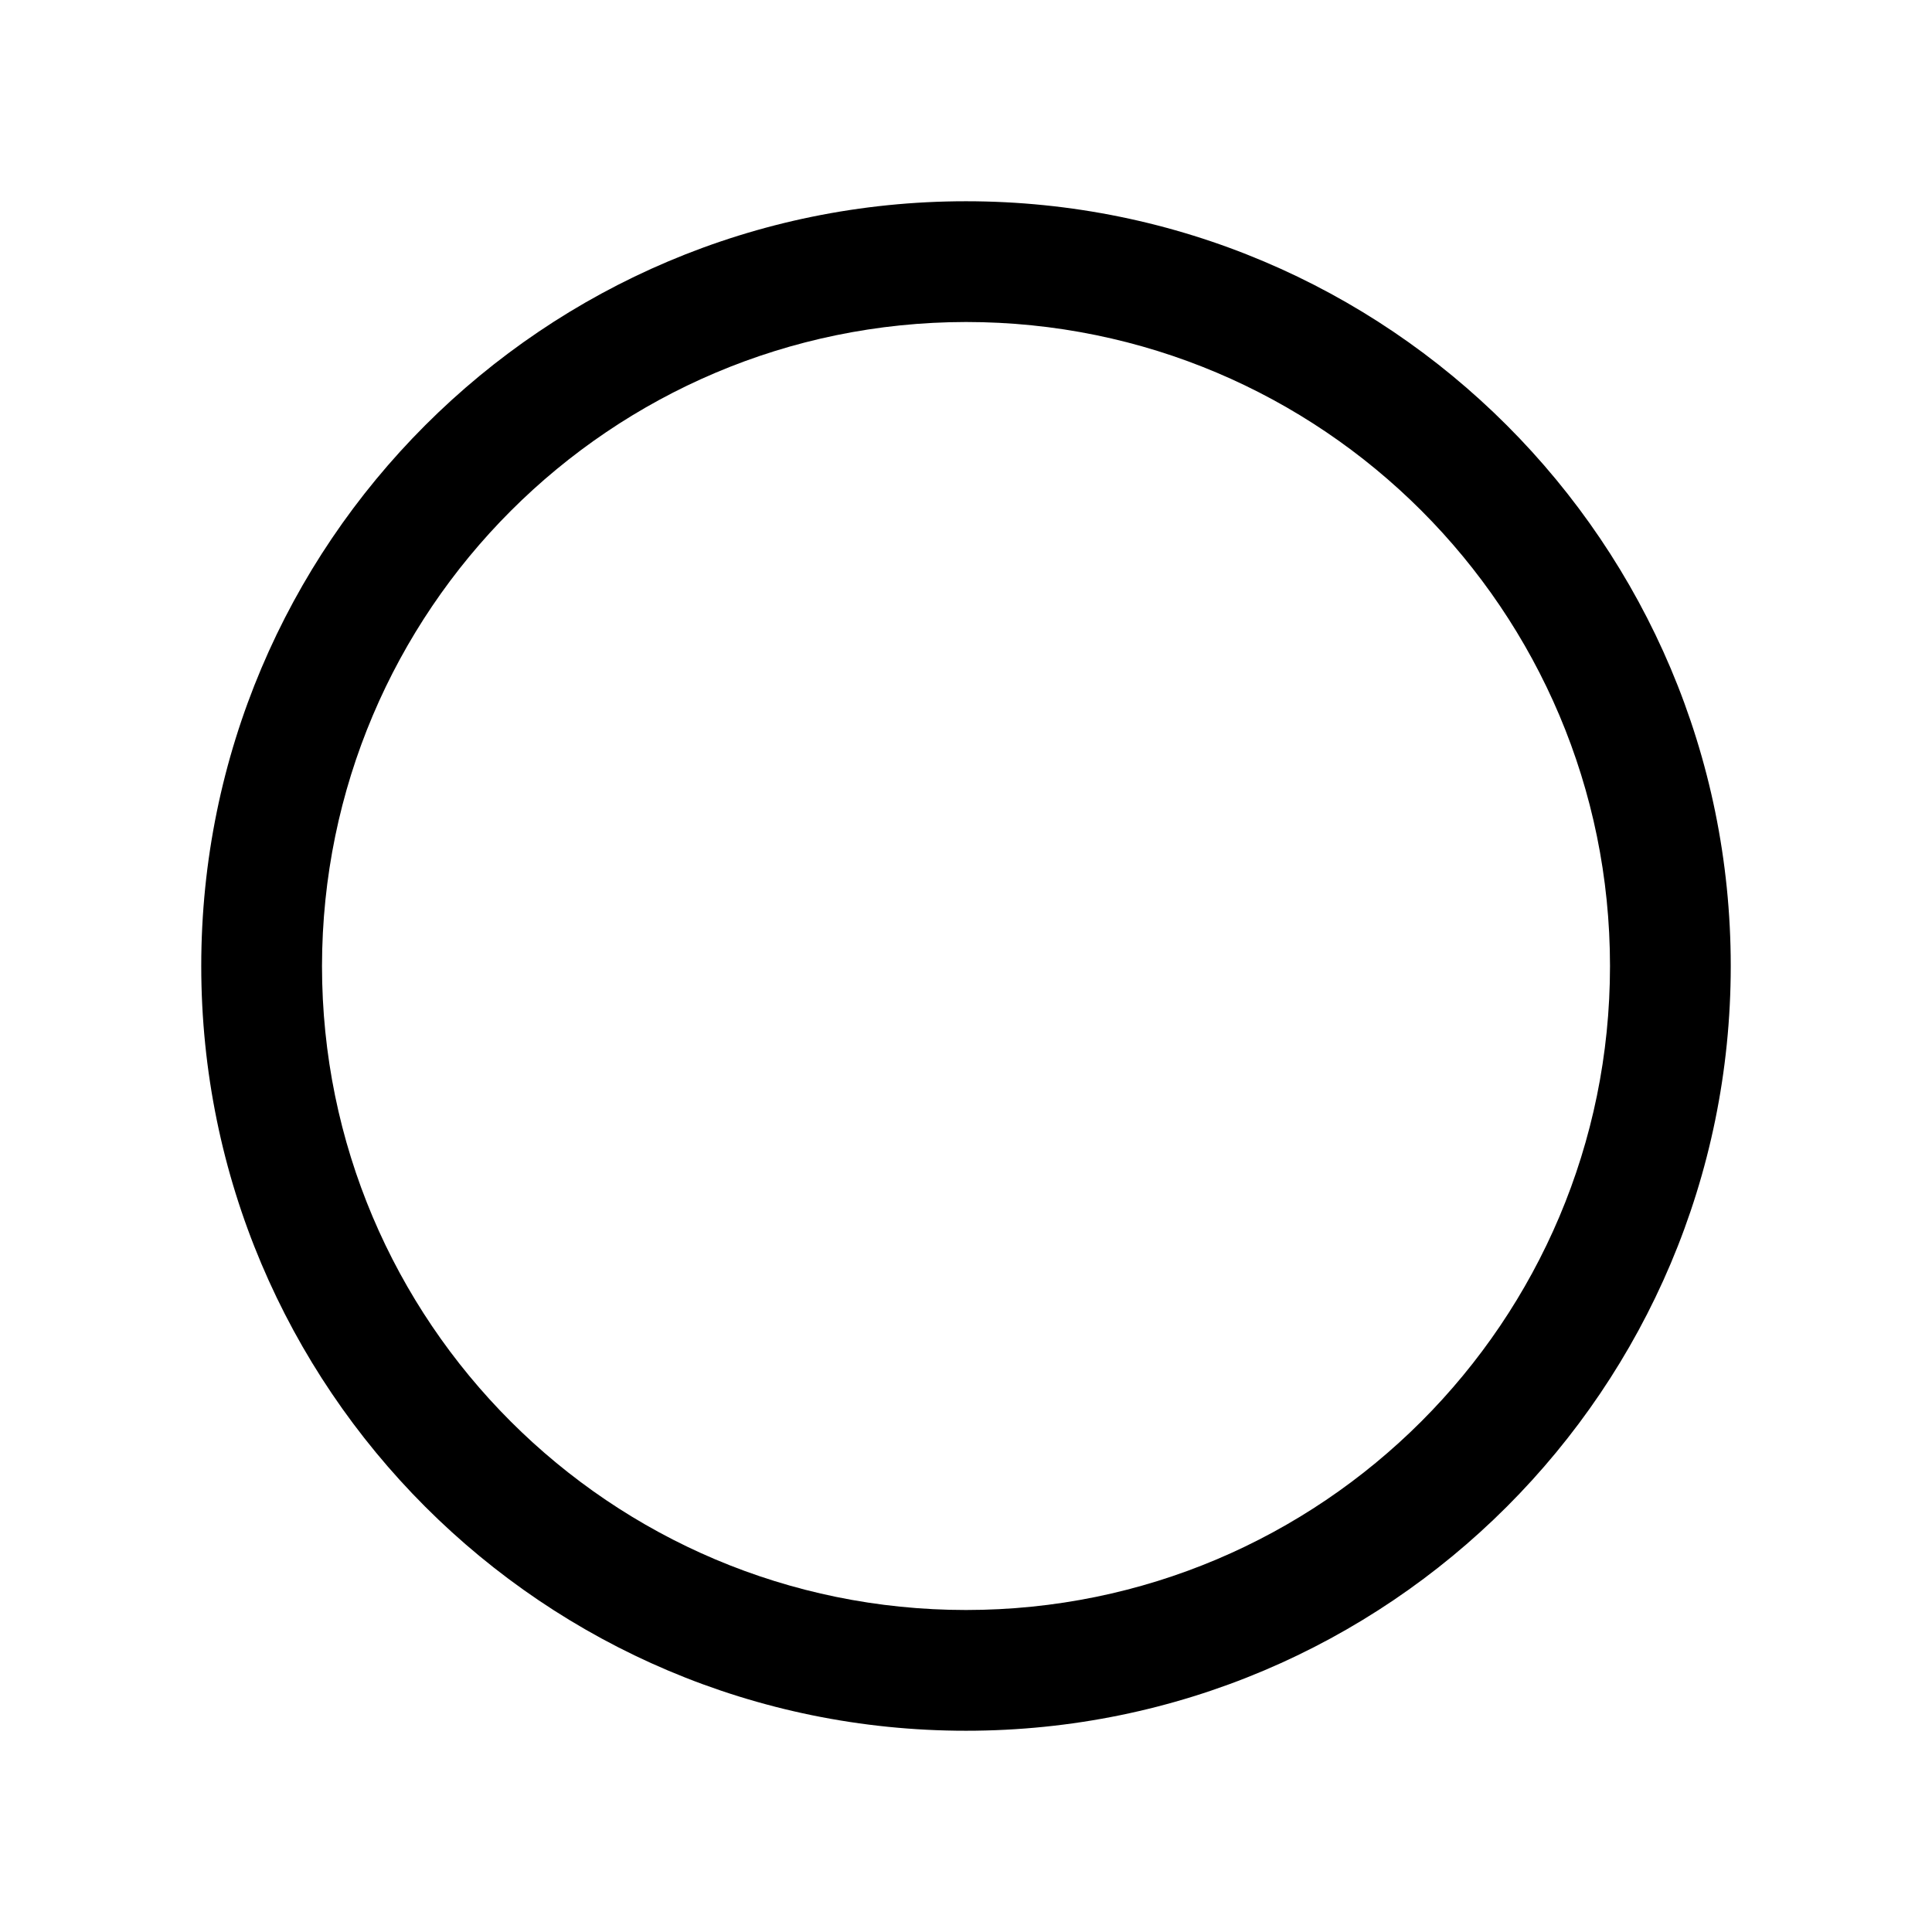 <svg width="96" height="96" xmlns="http://www.w3.org/2000/svg" xmlns:xlink="http://www.w3.org/1999/xlink" overflow="hidden"><defs><clipPath id="clip0"><rect x="61" y="469" width="96" height="96"/></clipPath></defs><g clip-path="url(#clip0)" transform="translate(-61 -469)"><path d="M109 485C126.673 485 141 499.327 141 517 141 534.673 126.673 549 109 549 91.327 549 77 534.673 77 517 77.02 499.335 91.335 485.02 109 485M109 479C88.013 479 71 496.013 71 517 71 537.987 88.013 555 109 555 129.987 555 147 537.987 147 517 147 496.013 129.987 479 109 479Z"/></g></svg>